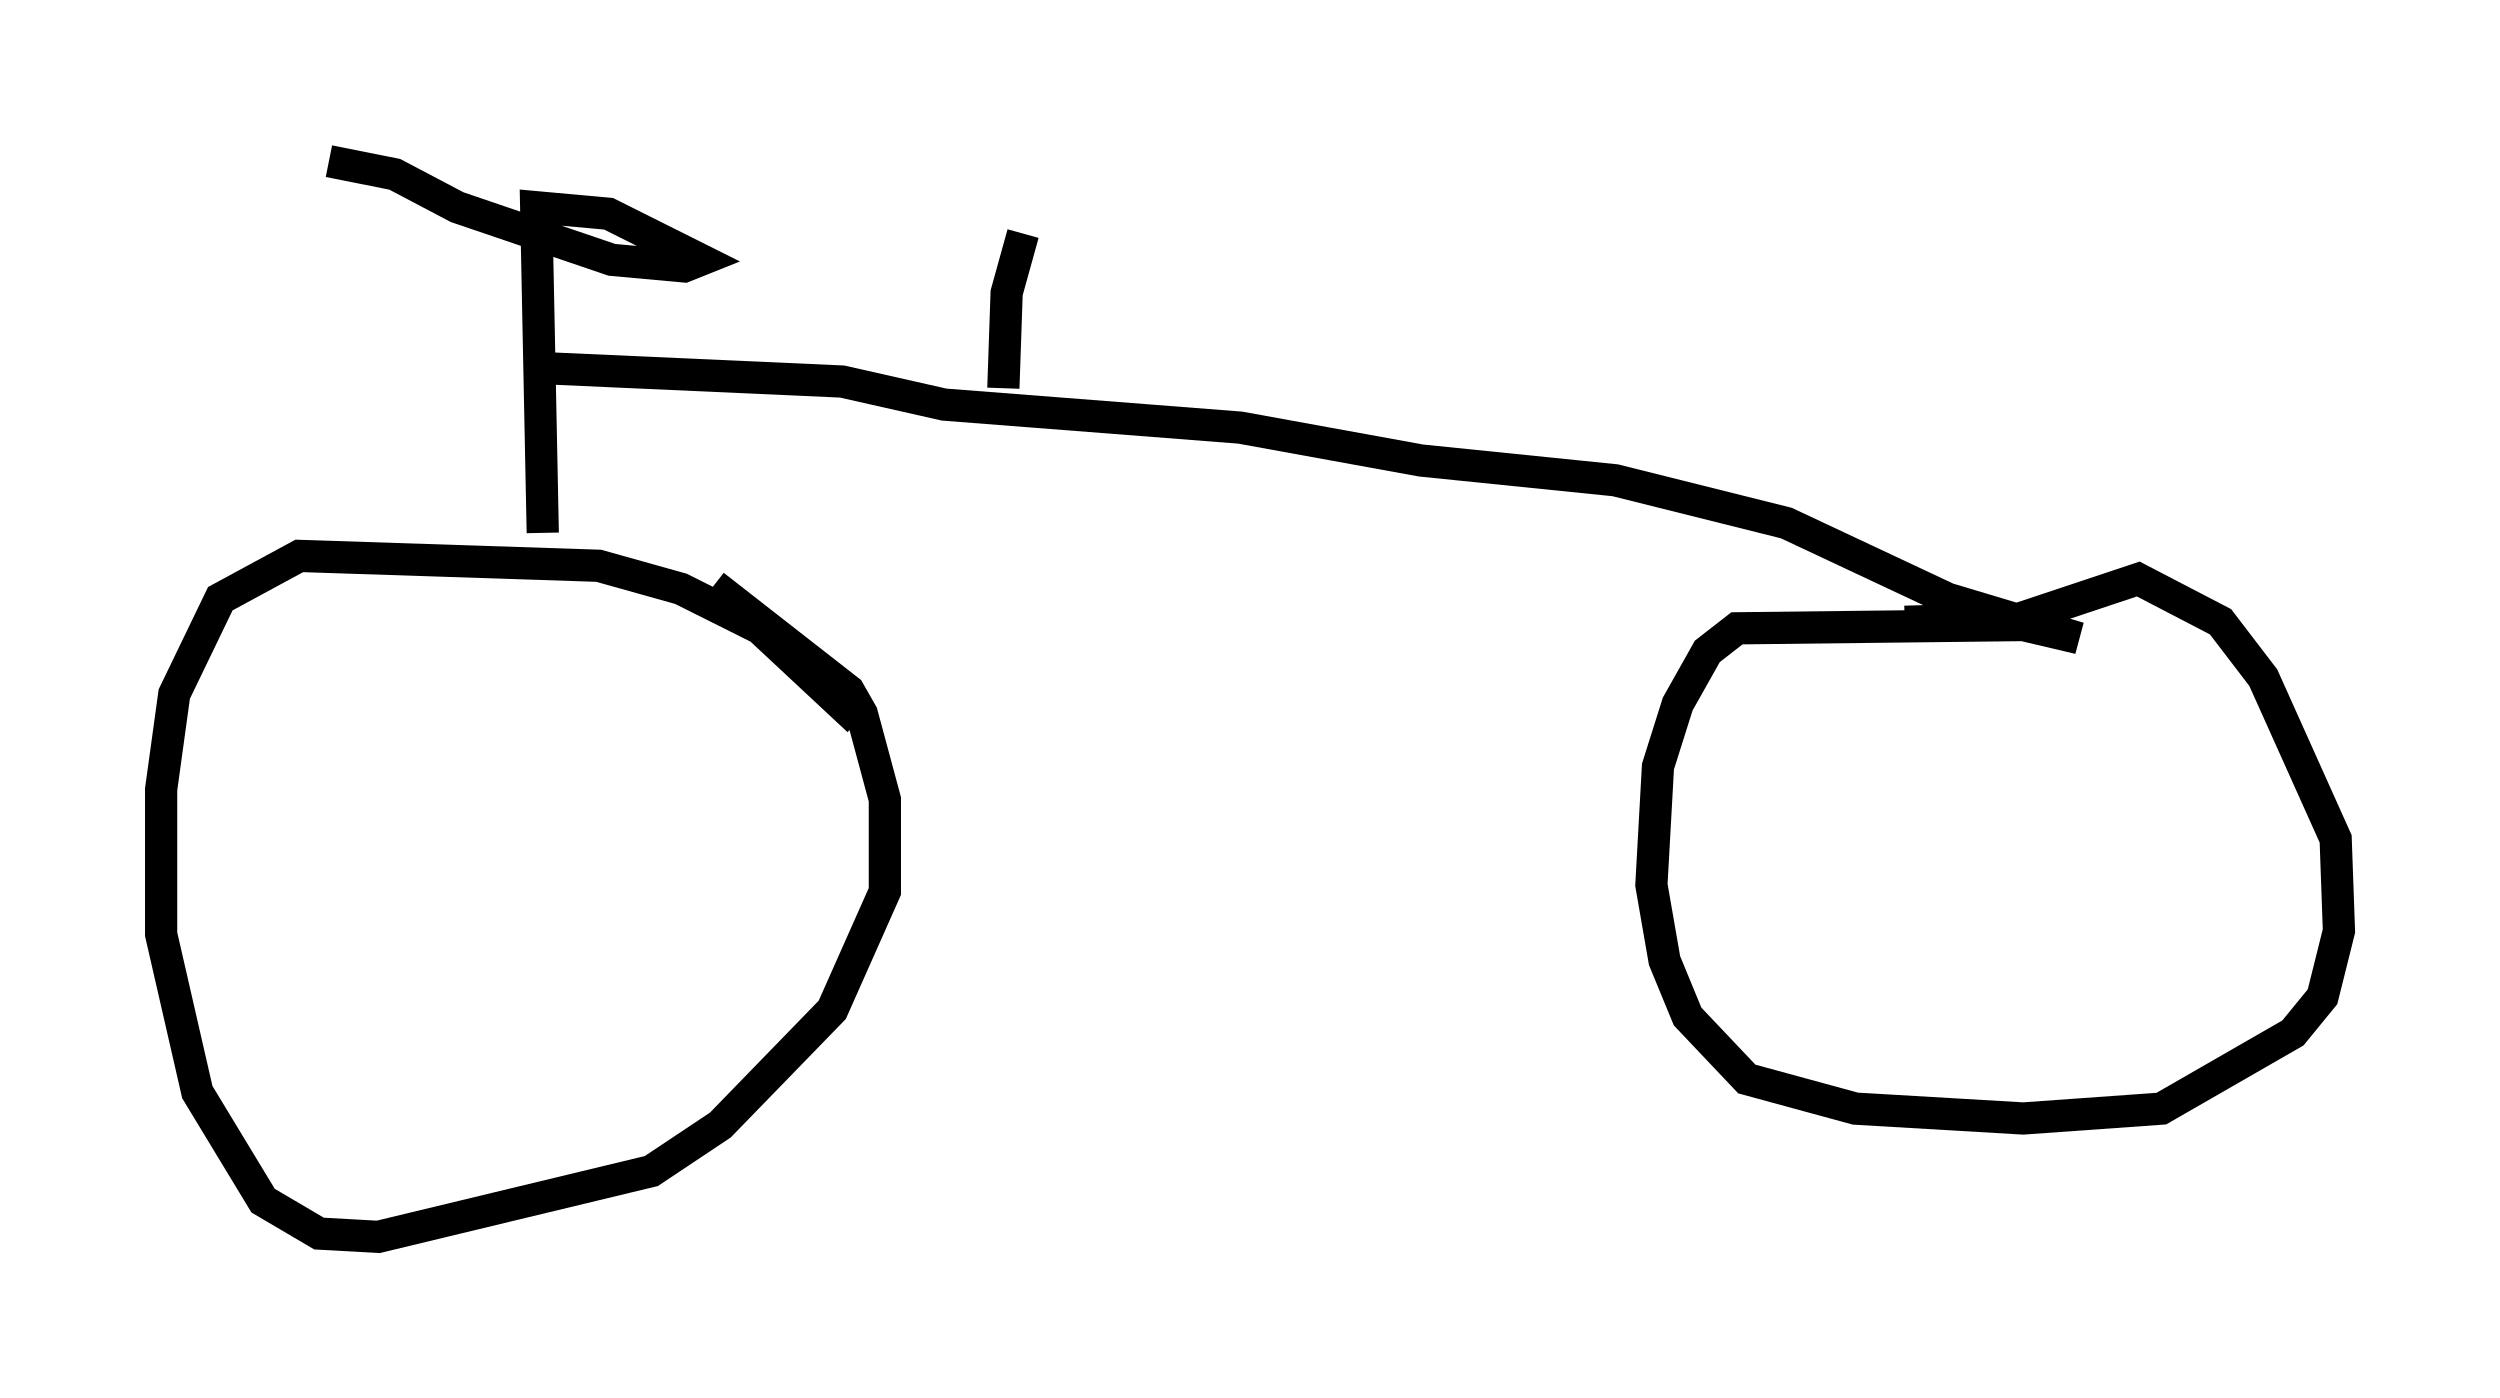<?xml version="1.0" encoding="utf-8" ?>
<svg baseProfile="full" height="43.382" version="1.1" width="77.58" xmlns="http://www.w3.org/2000/svg" xmlns:ev="http://www.w3.org/2001/xml-events" xmlns:xlink="http://www.w3.org/1999/xlink"><defs /><rect fill="white" height="43.382" width="77.58" x="0" y="0" /><path d="M26.846, 22.865 m-0.204, -0.51 l-3.063, -2.858 -2.45, -1.225 l-2.552, -0.715 -9.29, -0.306 l-2.45, 1.327 -1.429, 2.96 l-0.408, 2.96 0.0, 4.492 l1.123, 4.9 2.042, 3.369 l1.735, 1.021 1.838, 0.102 l8.473, -2.042 2.144, -1.429 l3.471, -3.573 1.633, -3.675 l0.0, -2.858 -0.715, -2.654 l-0.408, -0.715 -4.185, -3.267 m-5.308, -1.633 l-0.204, -10.106 2.246, 0.204 l2.858, 1.429 -0.51, 0.204 l-2.246, -0.204 -4.798, -1.633 l-1.94, -1.021 -2.042, -0.408 m6.84, 6.431 l9.086, 0.408 3.165, 0.715 l9.188, 0.715 5.615, 1.021 l6.023, 0.613 5.308, 1.327 l5.002, 2.348 4.083, 1.225 l-1.735, -0.408 -8.881, 0.102 l-0.919, 0.715 -0.919, 1.633 l-0.613, 1.94 -0.204, 3.675 l0.408, 2.348 0.715, 1.735 l1.838, 1.94 3.369, 0.919 l5.206, 0.306 4.288, -0.306 l4.083, -2.348 0.919, -1.123 l0.51, -2.042 -0.102, -2.858 l-2.246, -5.002 -1.327, -1.735 l-2.552, -1.327 -3.675, 1.225 l-3.573, 0.102 m-27.971, -7.248 l0.102, -2.96 0.51, -1.838 " fill="none" stroke="black" stroke-width="1" /></svg>